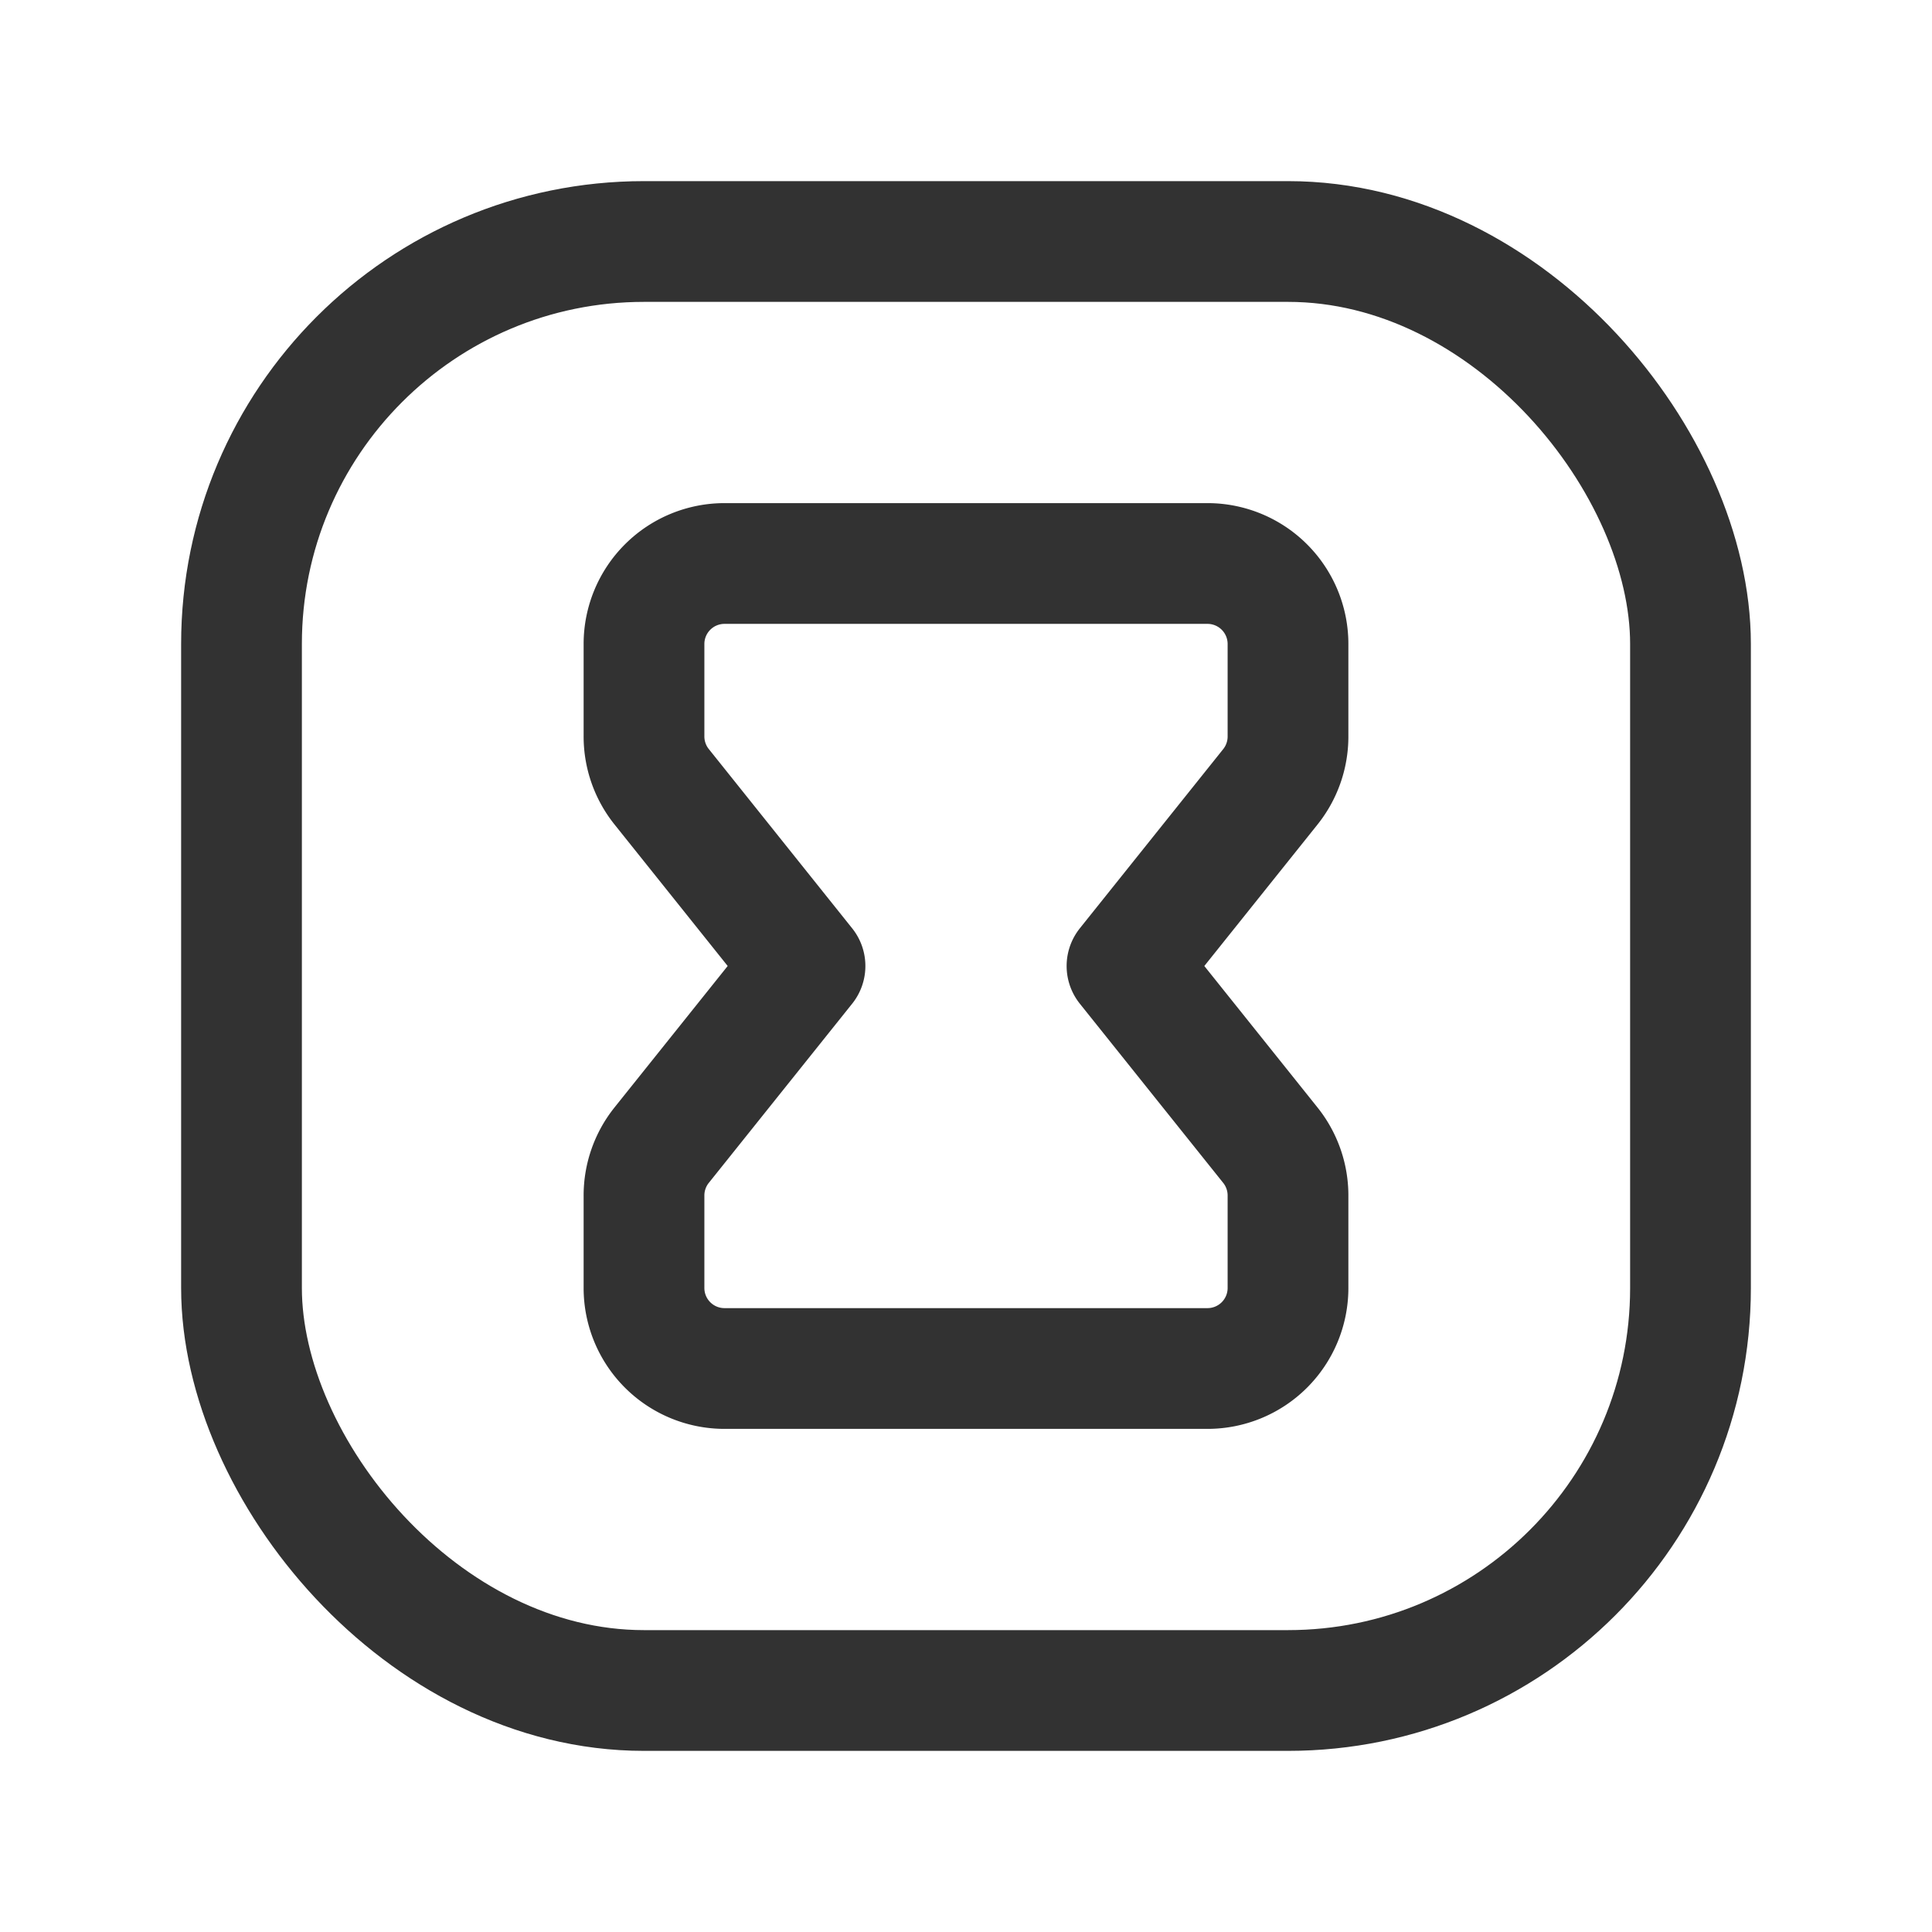 <svg xmlns="http://www.w3.org/2000/svg" viewBox="0 0 24 24"><path d="M15,17H9a1,1,0,0,1-1-1V14.851a1,1,0,0,1,.219-.625L10,12,8.219,9.773A1,1,0,0,1,8,9.148V8A1,1,0,0,1,9,7h6a1,1,0,0,1,1,1V9.149a1,1,0,0,1-.219.625L14,12l1.781,2.226A1,1,0,0,1,16,14.851V16A1,1,0,0,1,15,17Z" fill="none" stroke="#323232" stroke-linecap="round" stroke-linejoin="round" stroke-width="1.5"/><rect x="3" y="3" width="18" height="18" rx="5" stroke-width="1.5" stroke="#323232" stroke-linecap="round" stroke-linejoin="round" fill="none"/></svg>
